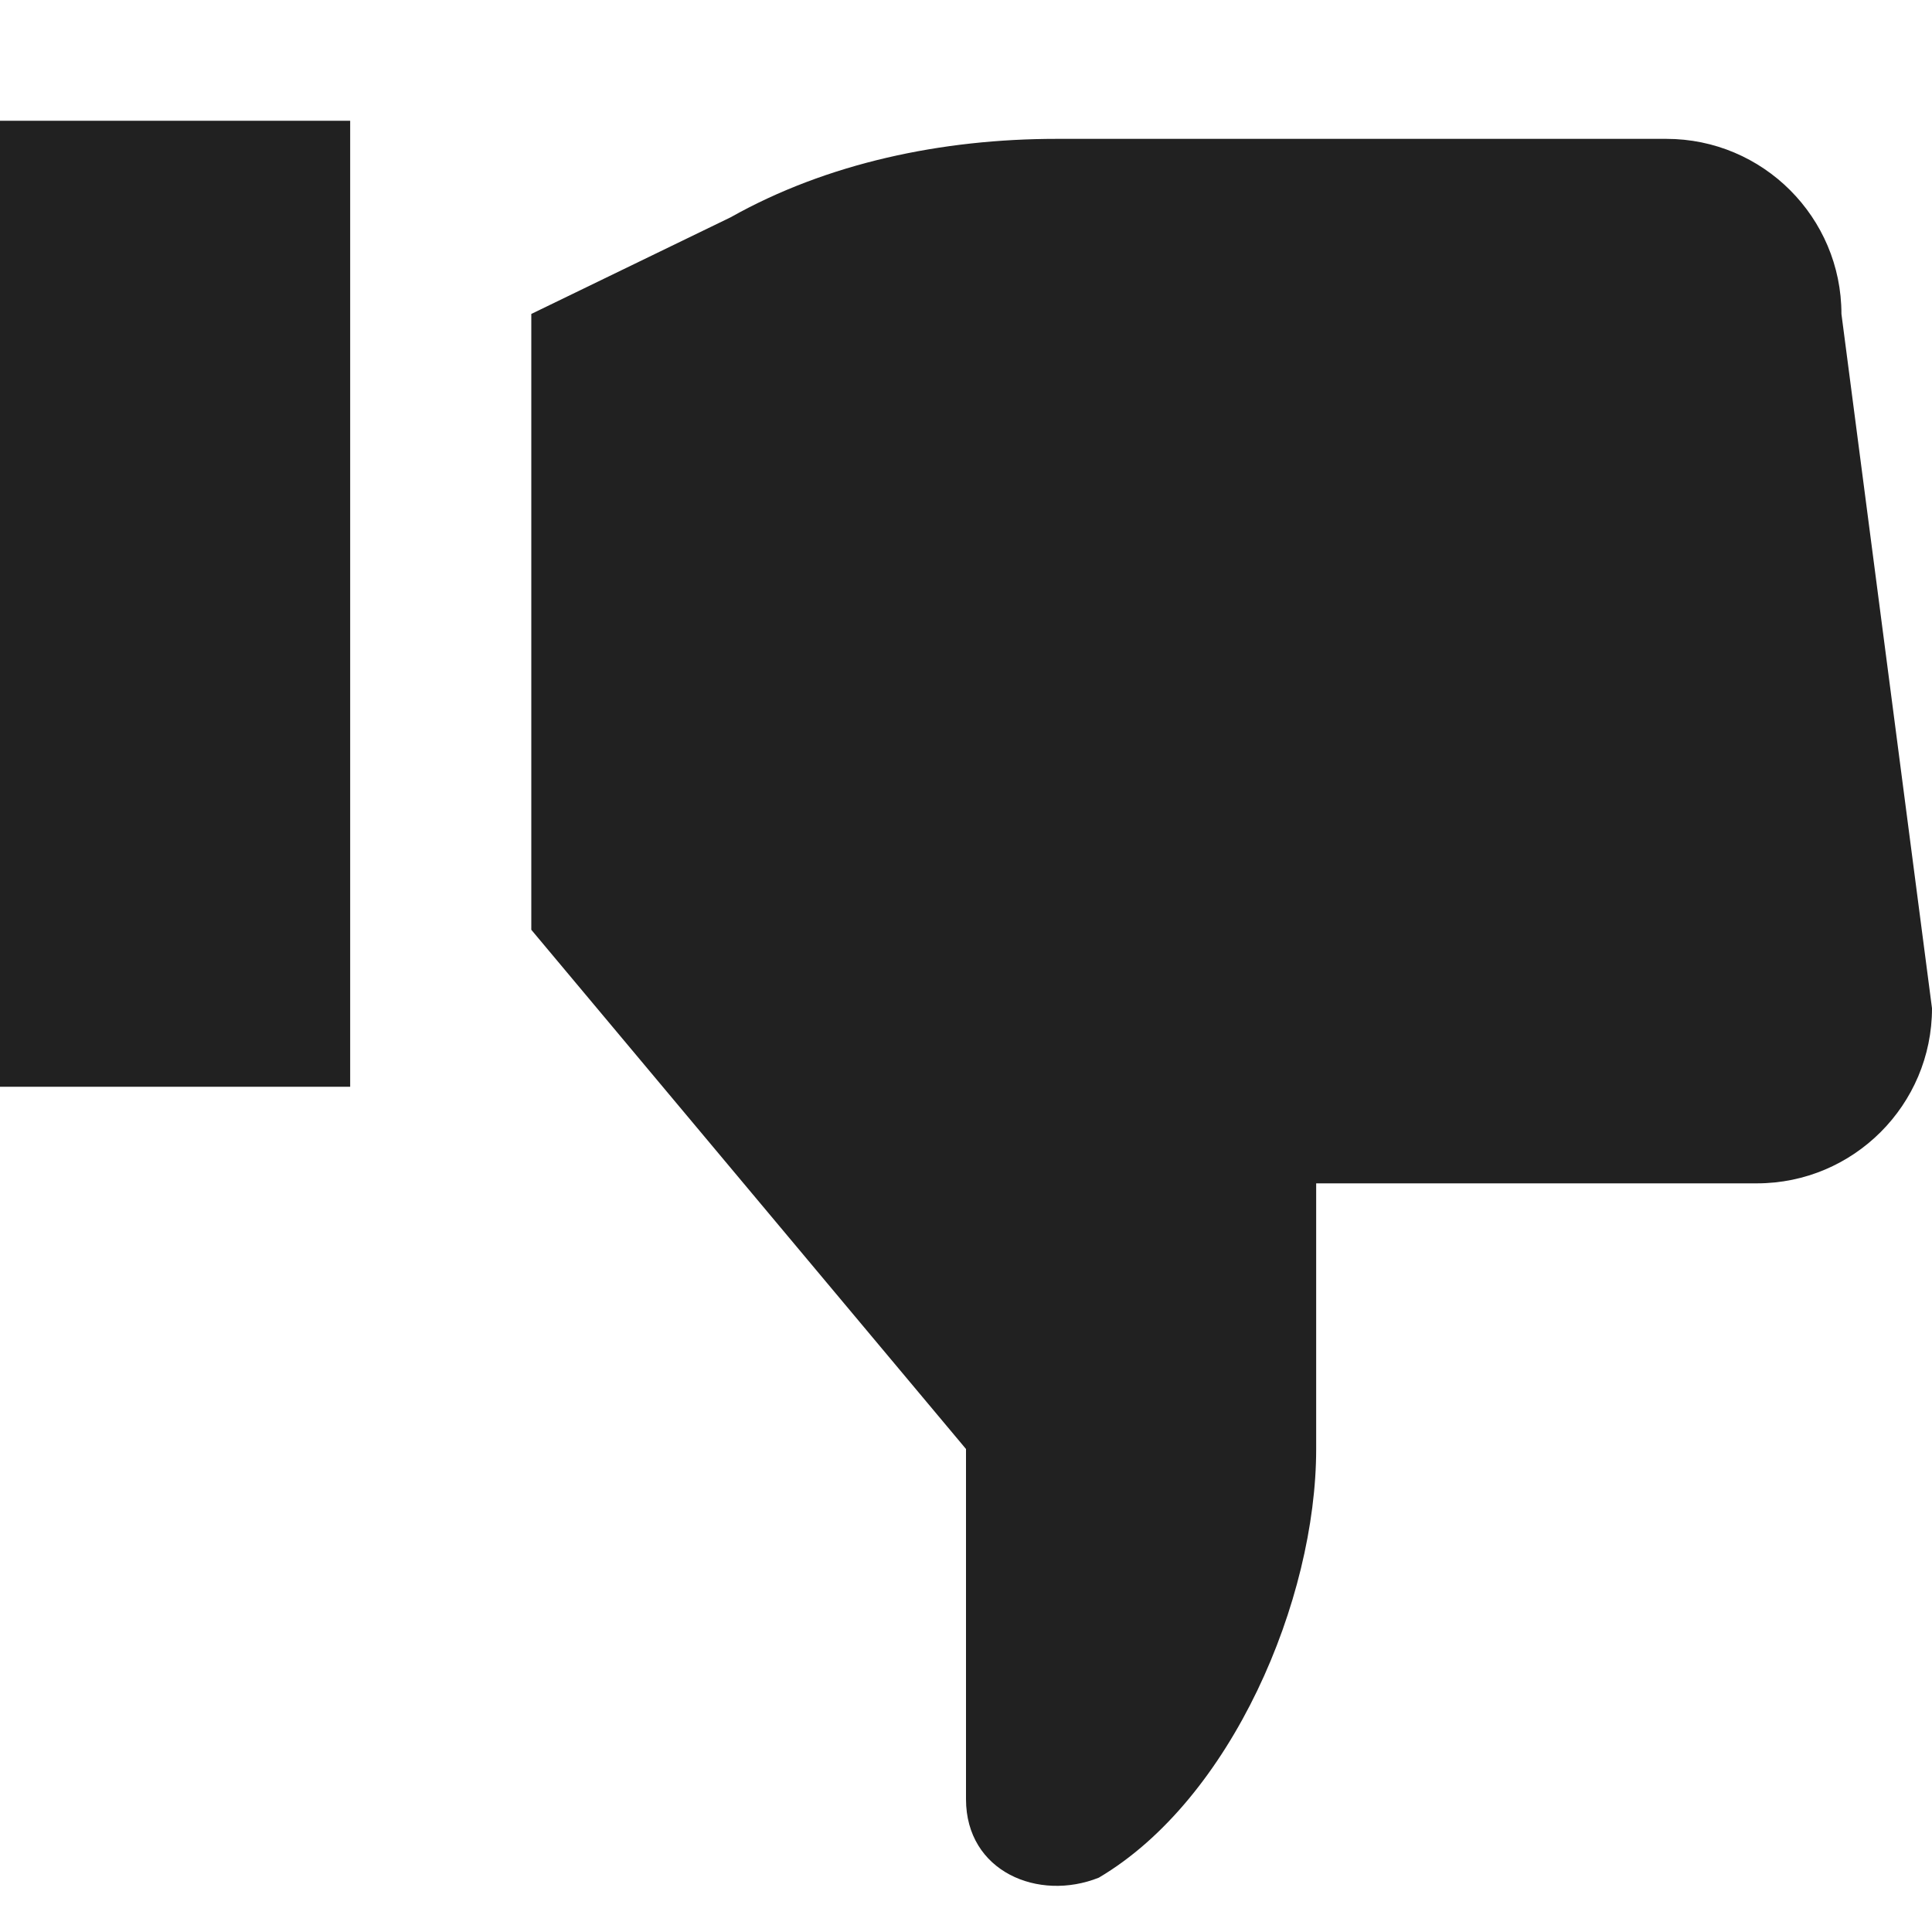 <svg xmlns="http://www.w3.org/2000/svg" width="32" height="32" viewBox="0 0 32 32"><title>thumb down filled</title><g fill="#212121" class="nc-icon-wrapper"><g fill="#212121"><path transform="scale(1,-1) translate(0,-32)" d="M 0 14 H 5.8 V 30 H 0 z M 30.5 26.8 C 30.5 28.4 29.2 29.7 27.6 29.7 H 17.5 C 15.6 29.7 13.7 29.3 12.1 28.4 L 8.8 26.8 V 16.6 L 16 8 V 2.2 C 16 1 17.2 0.5 18.2 0.9 C 20.4 2.2 21.8 5.5 21.8 8 V 12.4 H 29.1 C 30.7 12.4 32 13.7 32 15.3 z"></path></g></g></svg>